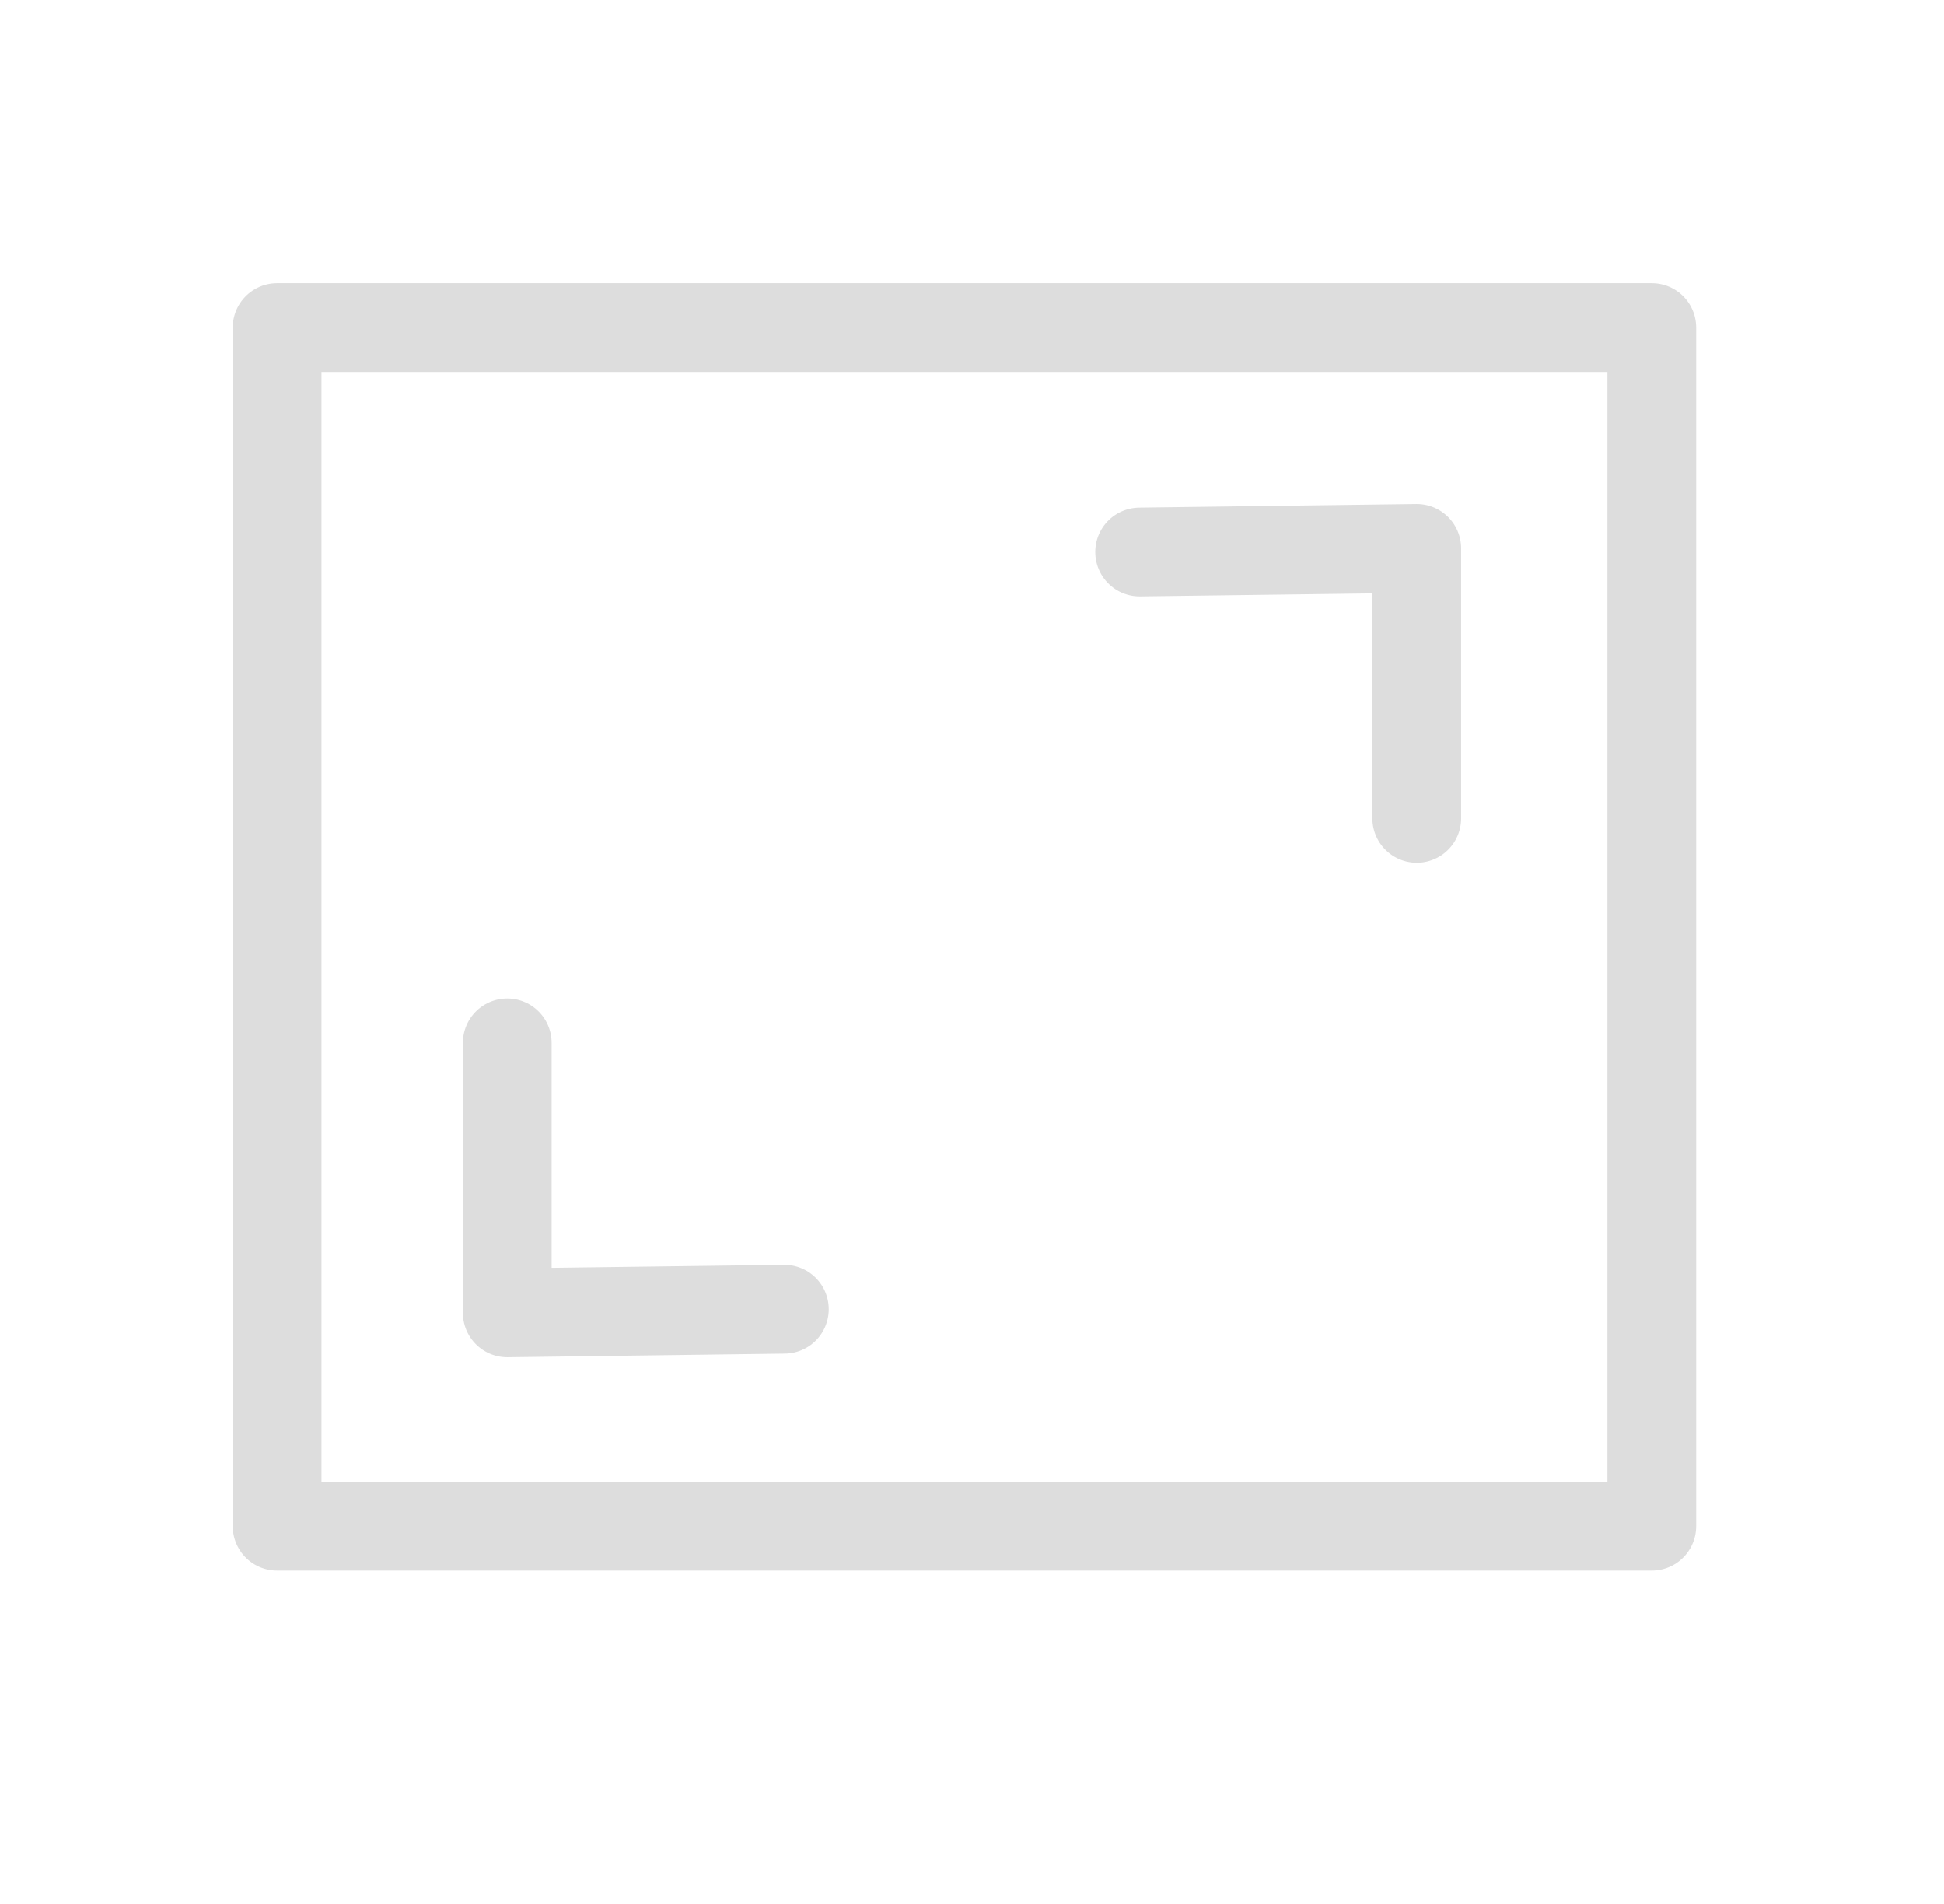 <?xml version="1.0" encoding="UTF-8" standalone="no"?>
<!-- Created with Inkscape (http://www.inkscape.org/) -->

<svg
   width="169.957mm"
   height="166.398mm"
   viewBox="0 0 169.957 166.398"
   version="1.1"
   id="svg5"
   inkscape:version="1.2.1 (9c6d41e410, 2022-07-14)"
   sodipodi:docname="fullscreen.svg"
   xmlns:inkscape="http://www.inkscape.org/namespaces/inkscape"
   xmlns:sodipodi="http://sodipodi.sourceforge.net/DTD/sodipodi-0.dtd"
   xmlns="http://www.w3.org/2000/svg"
   xmlns:svg="http://www.w3.org/2000/svg">
  <sodipodi:namedview
     id="namedview7"
     pagecolor="#ffffff"
     bordercolor="#000000"
     borderopacity="0.25"
     inkscape:showpageshadow="2"
     inkscape:pageopacity="0.0"
     inkscape:pagecheckerboard="0"
     inkscape:deskcolor="#d1d1d1"
     inkscape:document-units="mm"
     showgrid="false"
     inkscape:zoom="0.84096521"
     inkscape:cx="285.38636"
     inkscape:cy="337.11264"
     inkscape:window-width="1920"
     inkscape:window-height="1111"
     inkscape:window-x="-9"
     inkscape:window-y="-9"
     inkscape:window-maximized="1"
     inkscape:current-layer="layer1" />
  <defs
     id="defs2" />
  <g
     inkscape:label="Layer 1"
     inkscape:groupmode="layer"
     id="layer1"
     transform="translate(-19.23,-47.172)">
    <rect
       style="fill:none;stroke:#dddddd;stroke-width:7.759;stroke-linecap:round;stroke-linejoin:round;stroke-opacity:1;stroke-dasharray:none;paint-order:markers stroke fill"
       id="rect1634"
       width="120.184"
       height="104.768"
       x="43.456"
       y="75.803" />
    <path
       style="fill:none;stroke:#dddddd;stroke-width:7.759;stroke-linecap:round;stroke-linejoin:round;stroke-dasharray:none;stroke-opacity:1;paint-order:markers stroke fill"
       d="m 63.578,138.325 v 23.596 l 24.226,-0.315"
       id="path1690" />
    <path
       style="fill:none;stroke:#dddddd;stroke-width:7.759;stroke-linecap:round;stroke-linejoin:round;stroke-dasharray:none;stroke-opacity:1;paint-order:markers stroke fill"
       d="M 143.089,118.702 V 95.106 l -24.226,0.315"
       id="path1690-8" />
  </g>
</svg>
